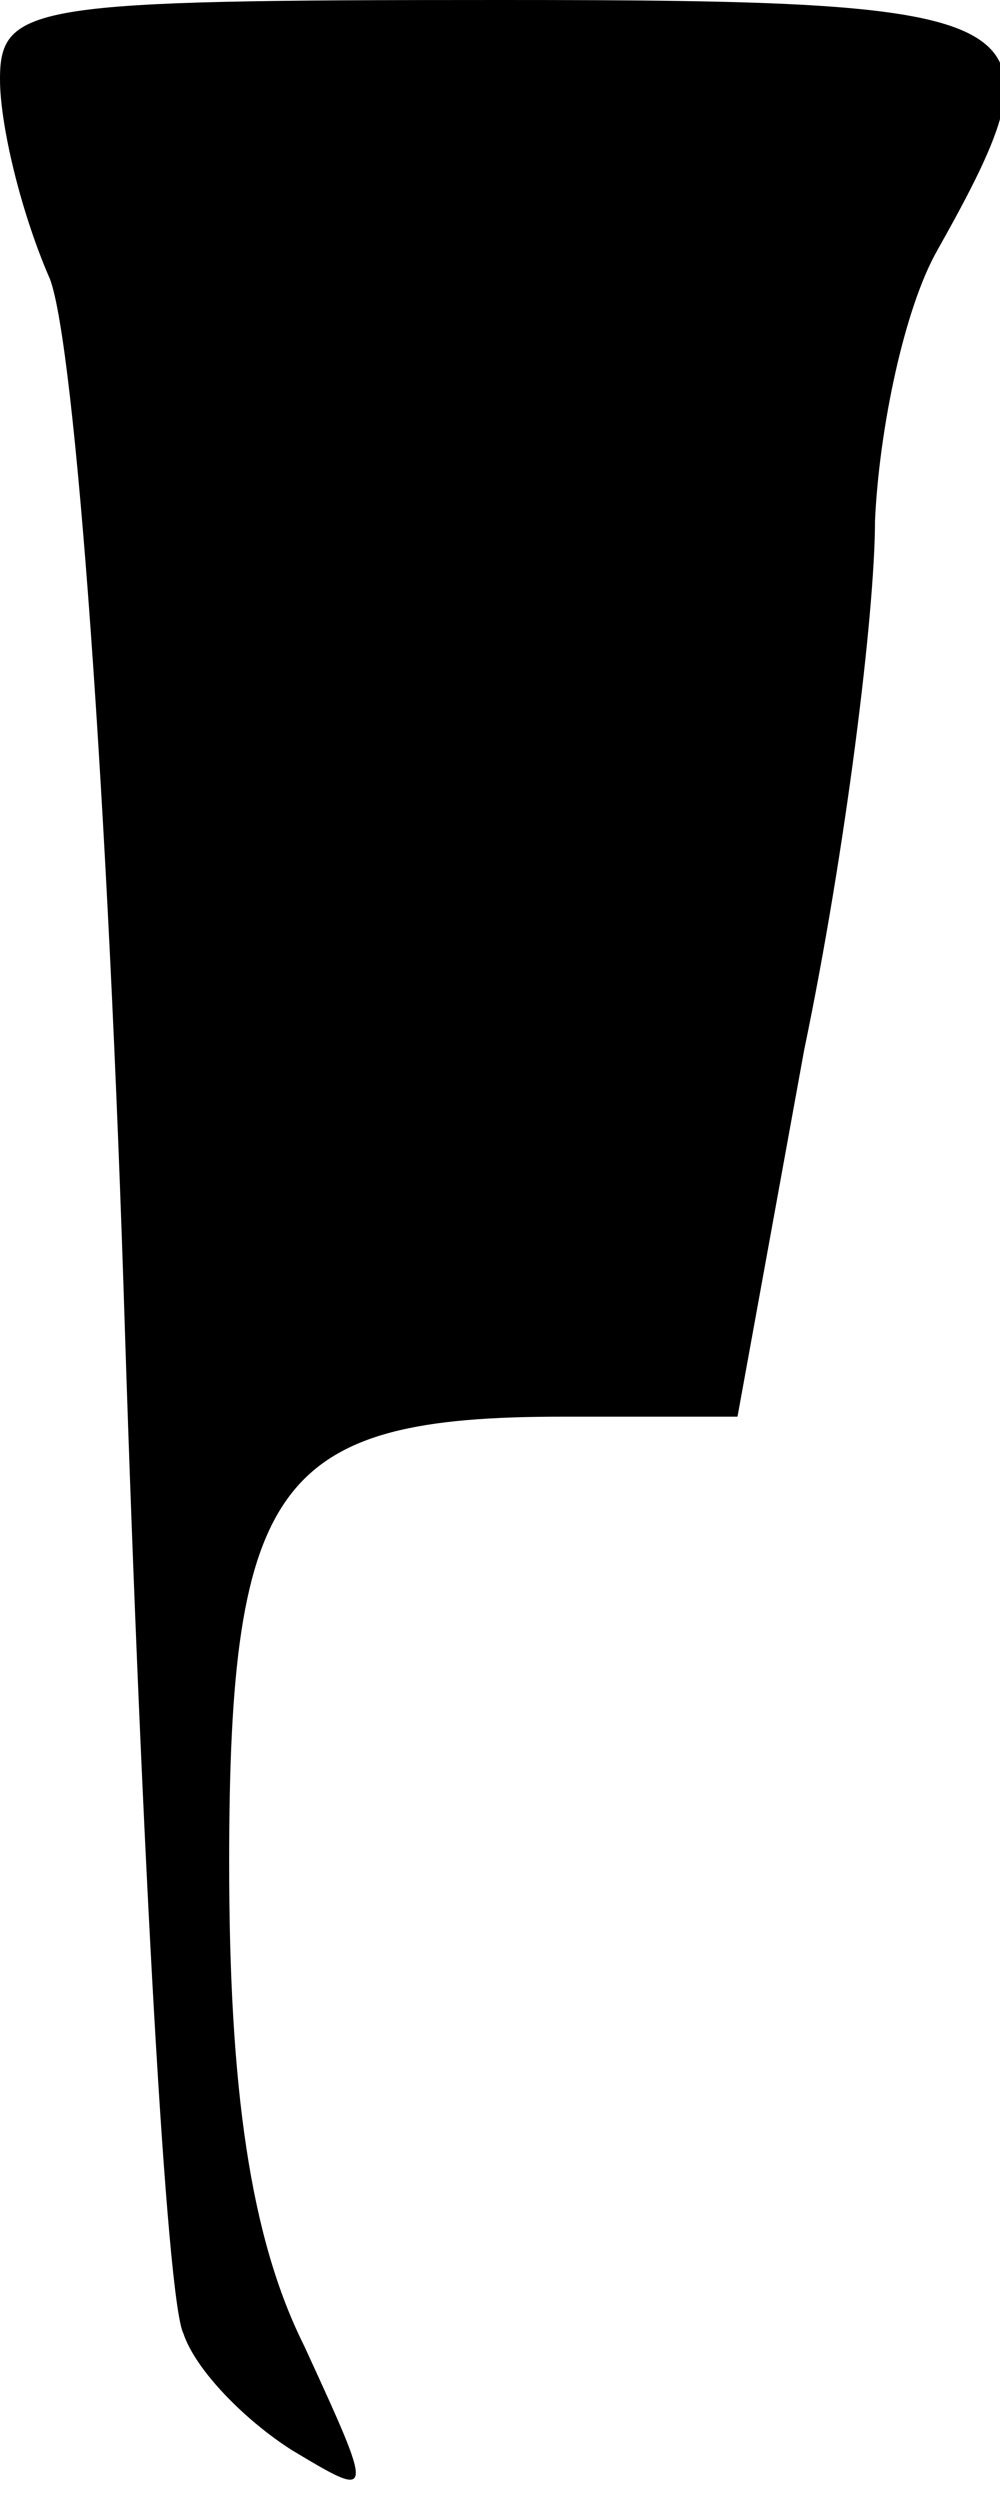 <?xml version="1.0" standalone="no"?>
<!DOCTYPE svg PUBLIC "-//W3C//DTD SVG 20010904//EN"
 "http://www.w3.org/TR/2001/REC-SVG-20010904/DTD/svg10.dtd">
<svg version="1.0" xmlns="http://www.w3.org/2000/svg"
 width="24pt" height="60pt" viewBox="0 0 24 60"
 preserveAspectRatio="xMidYMid meet">
<g transform="translate(0,60) scale(0.1,-0.1)"
fill="#000000" stroke="none">
<path fill="#000000" stroke="none" d="M0 581 c0 -11 5 -32 12 -48 6 -16 14
-124 18 -253 4 -124 10 -232 14 -240 3 -9 15 -21 26 -28 20 -12 20 -12 3 25
-13 26 -18 62 -18 116 0 92 12 107 80 107 l42 0 16 88 c10 48 17 105 17 127 1
22 7 51 15 65 32 57 26 60 -105 60 -112 0 -120 -1 -120 -19z"/>
</g>
</svg>
